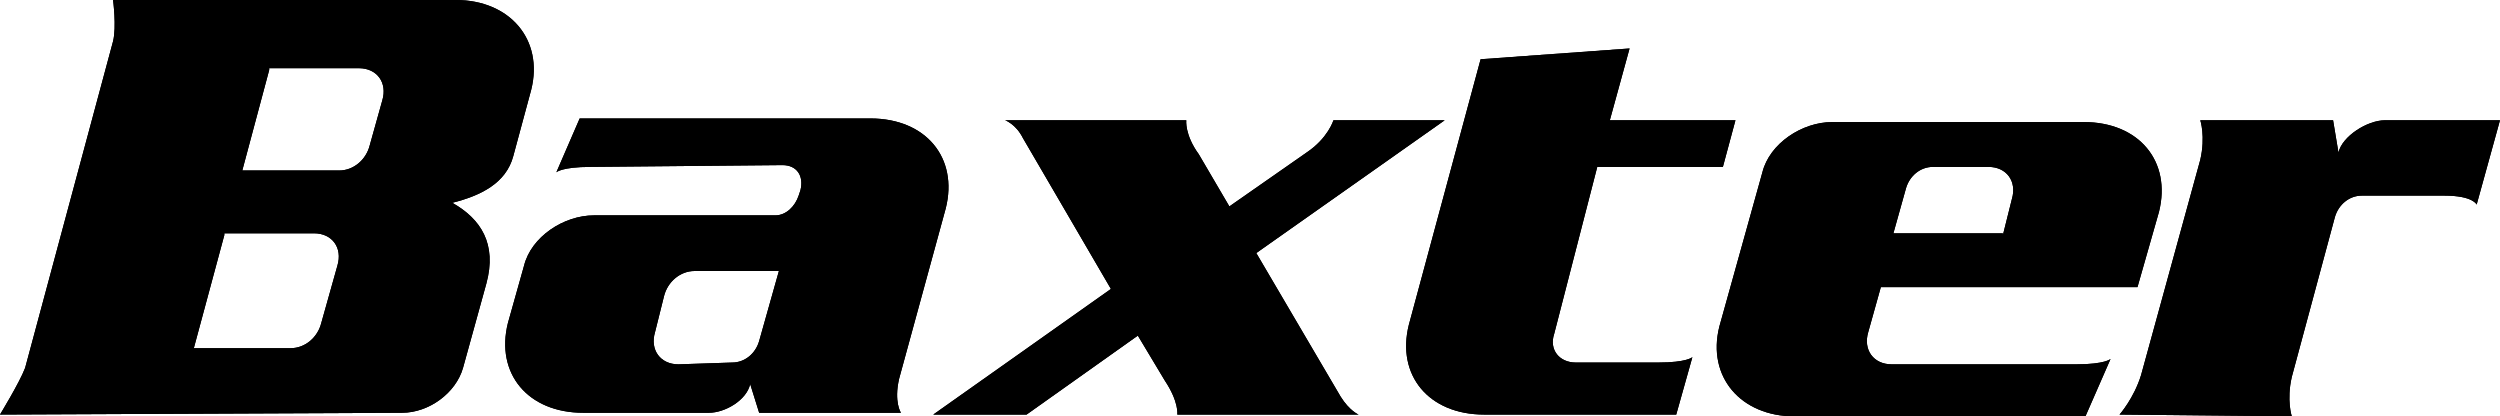 <?xml version="1.0" encoding="utf-8"?>
<!-- Generator: Adobe Illustrator 16.0.4, SVG Export Plug-In . SVG Version: 6.00 Build 0)  -->
<!DOCTYPE svg PUBLIC "-//W3C//DTD SVG 1.1//EN" "http://www.w3.org/Graphics/SVG/1.1/DTD/svg11.dtd">
<svg version="1.1" id="Layer_1" xmlns="http://www.w3.org/2000/svg" xmlns:xlink="http://www.w3.org/1999/xlink" x="0px" y="0px"
	 width="563.833px" height="93.905px" viewBox="24.286 347.833 563.833 93.905"
	 enable-background="new 24.286 347.833 563.833 93.905" xml:space="preserve">
<g>
	<path  d="M157.452,385.476c-6.476,0-7.69,1.214-7.69,1.214l5.262-12.143h65.571c12.548,0,19.833,8.904,17,20.238
		l-10.524,38.453c-1.214,5.262,0.405,7.69,0.405,7.69H195.5l-2.024-6.477c-0.81,3.644-5.667,6.477-9.31,6.477h-28.333
		c-12.548,0-19.833-8.905-17-20.238l3.643-12.952c1.619-6.477,8.905-11.334,15.786-11.334h40.881c2.428,0,4.452-2.023,5.262-4.452
		l0.405-1.214c0.81-3.238-0.81-5.667-4.048-5.667L157.452,385.476z M189.429,429.596c2.833,0,5.262-2.024,6.071-4.857l4.452-15.786
		h-19.023c-3.238,0-6.072,2.429-6.881,5.667l-2.023,8.095c-1.214,4.048,1.214,7.286,5.262,7.286L189.429,429.596z"/>
	<path  d="M157.452,385.476c-6.476,0-7.69,1.214-7.69,1.214l5.262-12.143h65.571c12.548,0,19.833,8.904,17,20.238
		l-10.524,38.453c-1.214,5.262,0.405,7.69,0.405,7.69H195.5l-2.024-6.477c-0.81,3.644-5.667,6.477-9.31,6.477h-28.333
		c-12.548,0-19.833-8.905-17-20.238l3.643-12.952c1.619-6.477,8.905-11.334,15.786-11.334h40.881c2.428,0,4.452-2.023,5.262-4.452
		l0.405-1.214c0.81-3.238-0.81-5.667-4.048-5.667L157.452,385.476z M189.429,429.596c2.833,0,5.262-2.024,6.071-4.857l4.452-15.786
		h-19.023c-3.238,0-6.072,2.429-6.881,5.667l-2.023,8.095c-1.214,4.048,1.214,7.286,5.262,7.286L189.429,429.596z"/>
	<path  d="M502.31,441.333c0,0,3.238-3.643,4.857-8.904l13.356-48.572c1.215-5.262,0-8.905,0-8.905h29.953
		l1.214,7.286c0.81-3.643,6.477-7.286,10.523-7.286h25.905l-5.262,19.024c0,0-0.81-2.024-7.286-2.024h-18.619
		c-2.833,0-5.262,2.024-6.071,4.857l-9.714,36.023c-1.215,5.263,0,8.905,0,8.905L502.31,441.333z"/>
	<path d="M502.31,441.333c0,0,3.238-3.643,4.857-8.904l13.356-48.572c1.215-5.262,0-8.905,0-8.905h29.953
		l1.214,7.286c0.81-3.643,6.477-7.286,10.523-7.286h25.905l-5.262,19.024c0,0-0.81-2.024-7.286-2.024h-18.619
		c-2.833,0-5.262,2.024-6.071,4.857l-9.714,36.023c-1.215,5.263,0,8.905,0,8.905L502.31,441.333z"/>
	<path d="M374.81,423.119c-1.214,3.643,1.214,6.477,4.857,6.477h18.619c6.476,0,7.69-1.215,7.69-1.215l-3.644,12.952
		h-43.31c-12.547,0-19.833-8.904-17-20.237l16.19-59.905l33.596-2.429l-4.452,16.19h28.333l-2.833,10.524h-28.334L374.81,423.119z"
		/>
	<path d="M374.81,423.119c-1.214,3.643,1.214,6.477,4.857,6.477h18.619c6.476,0,7.69-1.215,7.69-1.215l-3.644,12.952
		h-43.31c-12.547,0-19.833-8.904-17-20.237l16.19-59.905l33.596-2.429l-4.452,16.19h28.333l-2.833,10.524h-28.334L374.81,423.119z"
		/>
	<path d="M127.095,347.833c12.143,0,19.833,8.905,17,20.238l-4.048,14.977c-1.619,6.071-7.286,8.904-13.762,10.523
		c6.476,3.643,10.119,9.31,7.69,18.215l-5.262,19.023c-1.619,5.667-7.69,10.119-13.762,10.119l-90.667,0.404
		c0,0,4.453-7.285,5.667-10.523l19.833-73.667c0.81-3.238,0-9.31,0-9.31H127.095z M85,363.619l-6.071,22.667h21.857
		c3.238,0,6.071-2.429,6.881-5.667L110.5,370.5c1.214-4.048-1.214-7.286-5.262-7.286H85V363.619z M74.881,400.857L68,426.357h21.857
		c3.238,0,6.072-2.429,6.881-5.667l3.643-12.952c1.214-4.048-1.214-7.286-5.262-7.286H74.881V400.857z"/>
	<path  d="M127.095,347.833c12.143,0,19.833,8.905,17,20.238l-4.048,14.977c-1.619,6.071-7.286,8.904-13.762,10.523
		c6.476,3.643,10.119,9.31,7.69,18.215l-5.262,19.023c-1.619,5.667-7.69,10.119-13.762,10.119l-90.667,0.404
		c0,0,4.453-7.285,5.667-10.523l19.833-73.667c0.81-3.238,0-9.31,0-9.31H127.095z M85,363.619l-6.071,22.667h21.857
		c3.238,0,6.071-2.429,6.881-5.667L110.5,370.5c1.214-4.048-1.214-7.286-5.262-7.286H85V363.619z M74.881,400.857L68,426.357h21.857
		c3.238,0,6.072-2.429,6.881-5.667l3.643-12.952c1.214-4.048-1.214-7.286-5.262-7.286H74.881V400.857z"/>
	<path  d="M291.833,374.952c0,0-0.405,3.238,2.833,7.691l6.881,11.738l17.405-12.143
		c4.857-3.238,6.071-7.286,6.071-7.286h25.096l-42.5,29.952l19.023,32.382c2.024,3.237,4.048,4.047,4.048,4.047H289.81
		c0,0,0.405-2.833-2.833-7.69l-6.071-10.119l-25.095,17.81h-21.048L274.833,413L255,379c-1.619-3.238-4.048-4.048-4.048-4.048
		H291.833z"/>
	<path  d="M291.833,374.952c0,0-0.405,3.238,2.833,7.691l6.881,11.738l17.405-12.143
		c4.857-3.238,6.071-7.286,6.071-7.286h25.096l-42.5,29.952l19.023,32.382c2.024,3.237,4.048,4.047,4.048,4.047H289.81
		c0,0,0.405-2.833-2.833-7.69l-6.071-10.119l-25.095,17.81h-21.048L274.833,413L255,379c-1.619-3.238-4.048-4.048-4.048-4.048
		H291.833z"/>
	<path d="M448.477,412.596l-2.834,10.118c-1.214,4.048,1.215,7.286,5.263,7.286h41.69c6.476,0,7.69-1.214,7.69-1.214
		l-5.667,12.952h-65.571c-12.143,0-19.833-8.905-17-20.238l9.714-34.81c1.619-6.476,8.905-11.333,15.786-11.333h56.667
		c12.547,0,19.833,8.905,17,20.238l-4.857,17H448.477z M476,400.857l2.023-8.096c1.215-4.047-1.214-7.286-5.262-7.286h-12.548
		c-2.833,0-5.262,2.024-6.071,4.857l-2.833,10.119H476V400.857z"/>
	<path d="M448.477,412.596l-2.834,10.118c-1.214,4.048,1.215,7.286,5.263,7.286h41.69c6.476,0,7.69-1.214,7.69-1.214
		l-5.667,12.952h-65.571c-12.143,0-19.833-8.905-17-20.238l9.714-34.81c1.619-6.476,8.905-11.333,15.786-11.333h56.667
		c12.547,0,19.833,8.905,17,20.238l-4.857,17H448.477z M476,400.857l2.023-8.096c1.215-4.047-1.214-7.286-5.262-7.286h-12.548
		c-2.833,0-5.262,2.024-6.071,4.857l-2.833,10.119H476V400.857z"/>
</g>
</svg>
